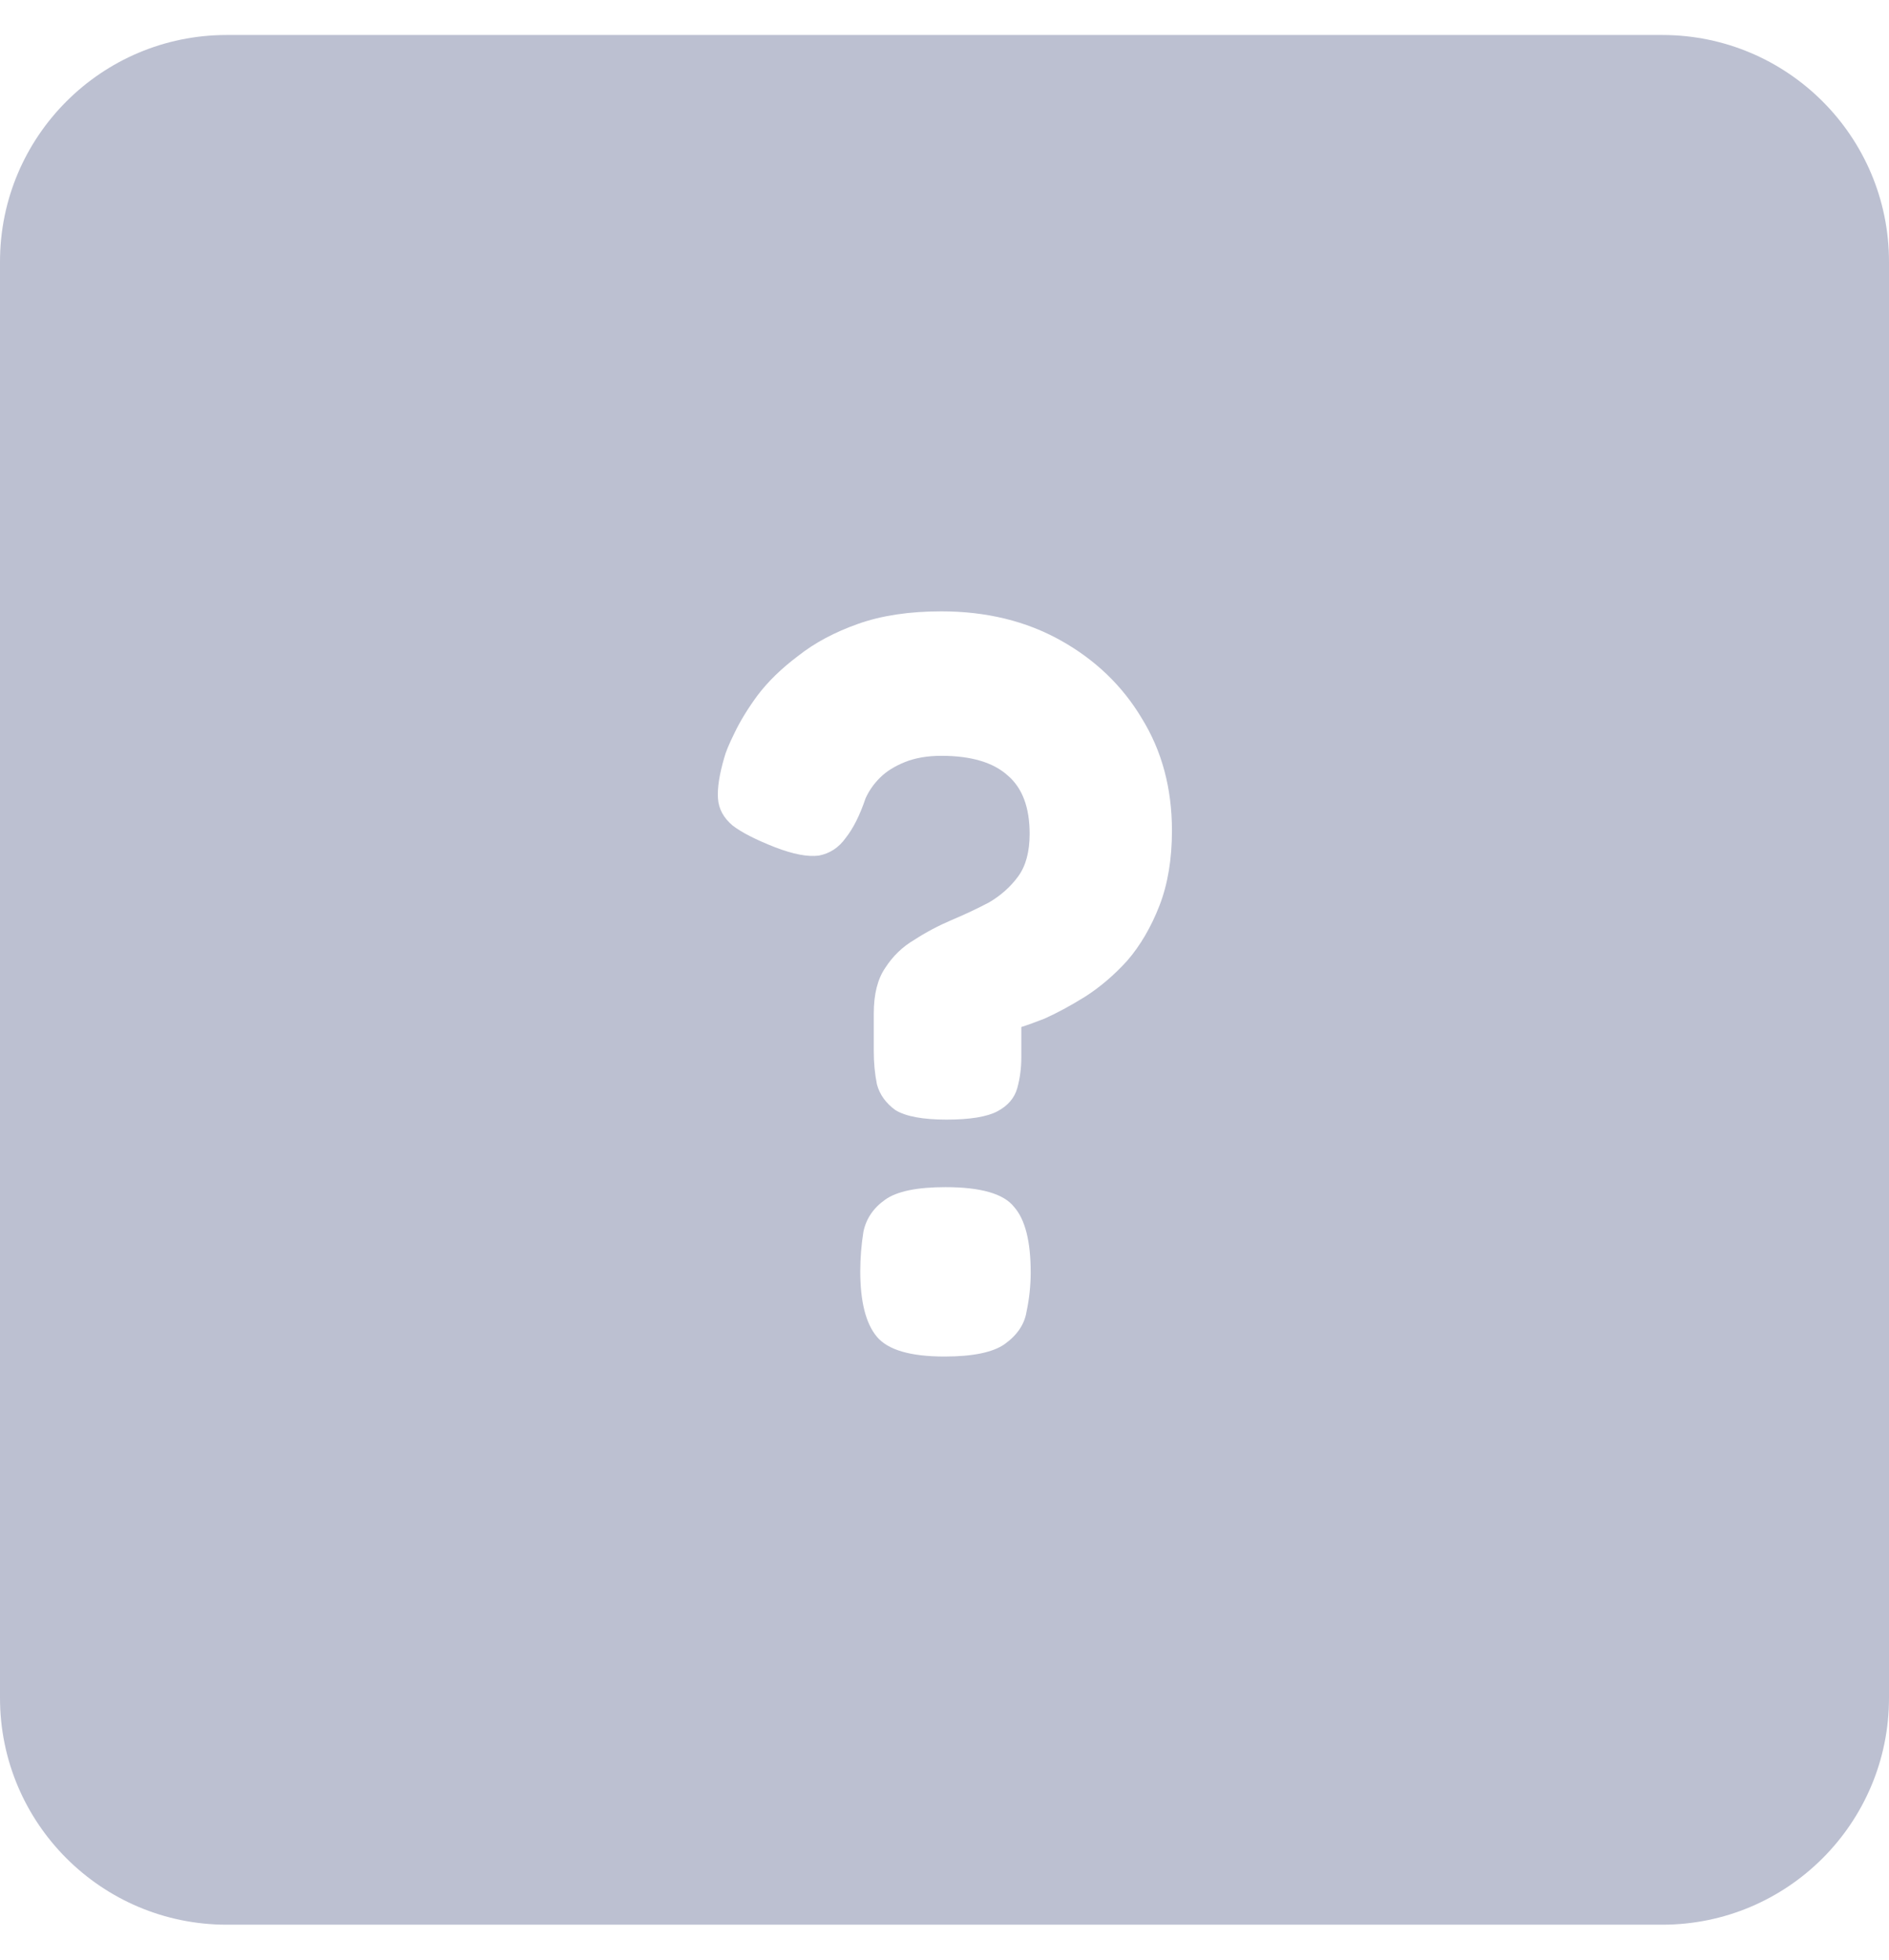 <svg width="27" height="28" viewBox="0 0 27 28" fill="none" xmlns="http://www.w3.org/2000/svg">
<path fill-rule="evenodd" clip-rule="evenodd" d="M3.24 0.5C1.451 0.5 0 1.951 0 3.74V24.26C0 26.049 1.451 27.5 3.24 27.5H23.76C25.549 27.5 27 26.049 27 24.26V3.74C27 1.951 25.549 0.5 23.76 0.5H3.24ZM12.801 15.863C12.95 15.952 13.192 15.997 13.529 15.997C13.865 15.997 14.108 15.957 14.257 15.878C14.405 15.799 14.499 15.69 14.539 15.551C14.578 15.412 14.598 15.264 14.598 15.106V14.674C14.69 14.645 14.799 14.605 14.925 14.556C15.103 14.477 15.296 14.373 15.504 14.244C15.722 14.106 15.925 13.932 16.113 13.725C16.301 13.507 16.454 13.244 16.573 12.938C16.692 12.631 16.751 12.274 16.751 11.868C16.751 11.264 16.608 10.73 16.321 10.265C16.043 9.799 15.657 9.428 15.162 9.151C14.667 8.874 14.098 8.735 13.455 8.735C12.999 8.735 12.603 8.794 12.267 8.913C11.93 9.032 11.643 9.185 11.405 9.374C11.168 9.552 10.975 9.74 10.826 9.938C10.688 10.126 10.579 10.304 10.499 10.472C10.42 10.631 10.371 10.75 10.351 10.829C10.282 11.066 10.252 11.259 10.262 11.408C10.272 11.556 10.341 11.685 10.47 11.794C10.598 11.893 10.801 11.997 11.079 12.106C11.336 12.205 11.544 12.245 11.702 12.225C11.861 12.195 11.989 12.111 12.088 11.972C12.197 11.834 12.291 11.646 12.371 11.408C12.42 11.299 12.489 11.2 12.579 11.111C12.668 11.022 12.786 10.948 12.935 10.888C13.083 10.829 13.257 10.799 13.455 10.799C13.88 10.799 14.197 10.893 14.405 11.081C14.613 11.259 14.717 11.537 14.717 11.913C14.717 12.17 14.662 12.373 14.553 12.522C14.445 12.67 14.306 12.794 14.138 12.893C13.969 12.982 13.791 13.066 13.603 13.145C13.415 13.225 13.237 13.319 13.069 13.428C12.9 13.527 12.762 13.66 12.653 13.829C12.544 13.987 12.489 14.205 12.489 14.482V15.017C12.489 15.185 12.504 15.343 12.534 15.492C12.573 15.64 12.663 15.764 12.801 15.863ZM12.534 19.1C12.692 19.288 13.014 19.382 13.499 19.382C13.905 19.382 14.192 19.323 14.361 19.204C14.539 19.076 14.643 18.922 14.672 18.744C14.712 18.556 14.732 18.368 14.732 18.18C14.732 17.734 14.652 17.422 14.494 17.244C14.346 17.056 14.019 16.962 13.514 16.962C13.108 16.962 12.821 17.021 12.653 17.14C12.484 17.259 12.38 17.412 12.341 17.6C12.311 17.788 12.296 17.977 12.296 18.165C12.296 18.6 12.376 18.912 12.534 19.1Z" fill="#BCC0D1"/>
</svg>

